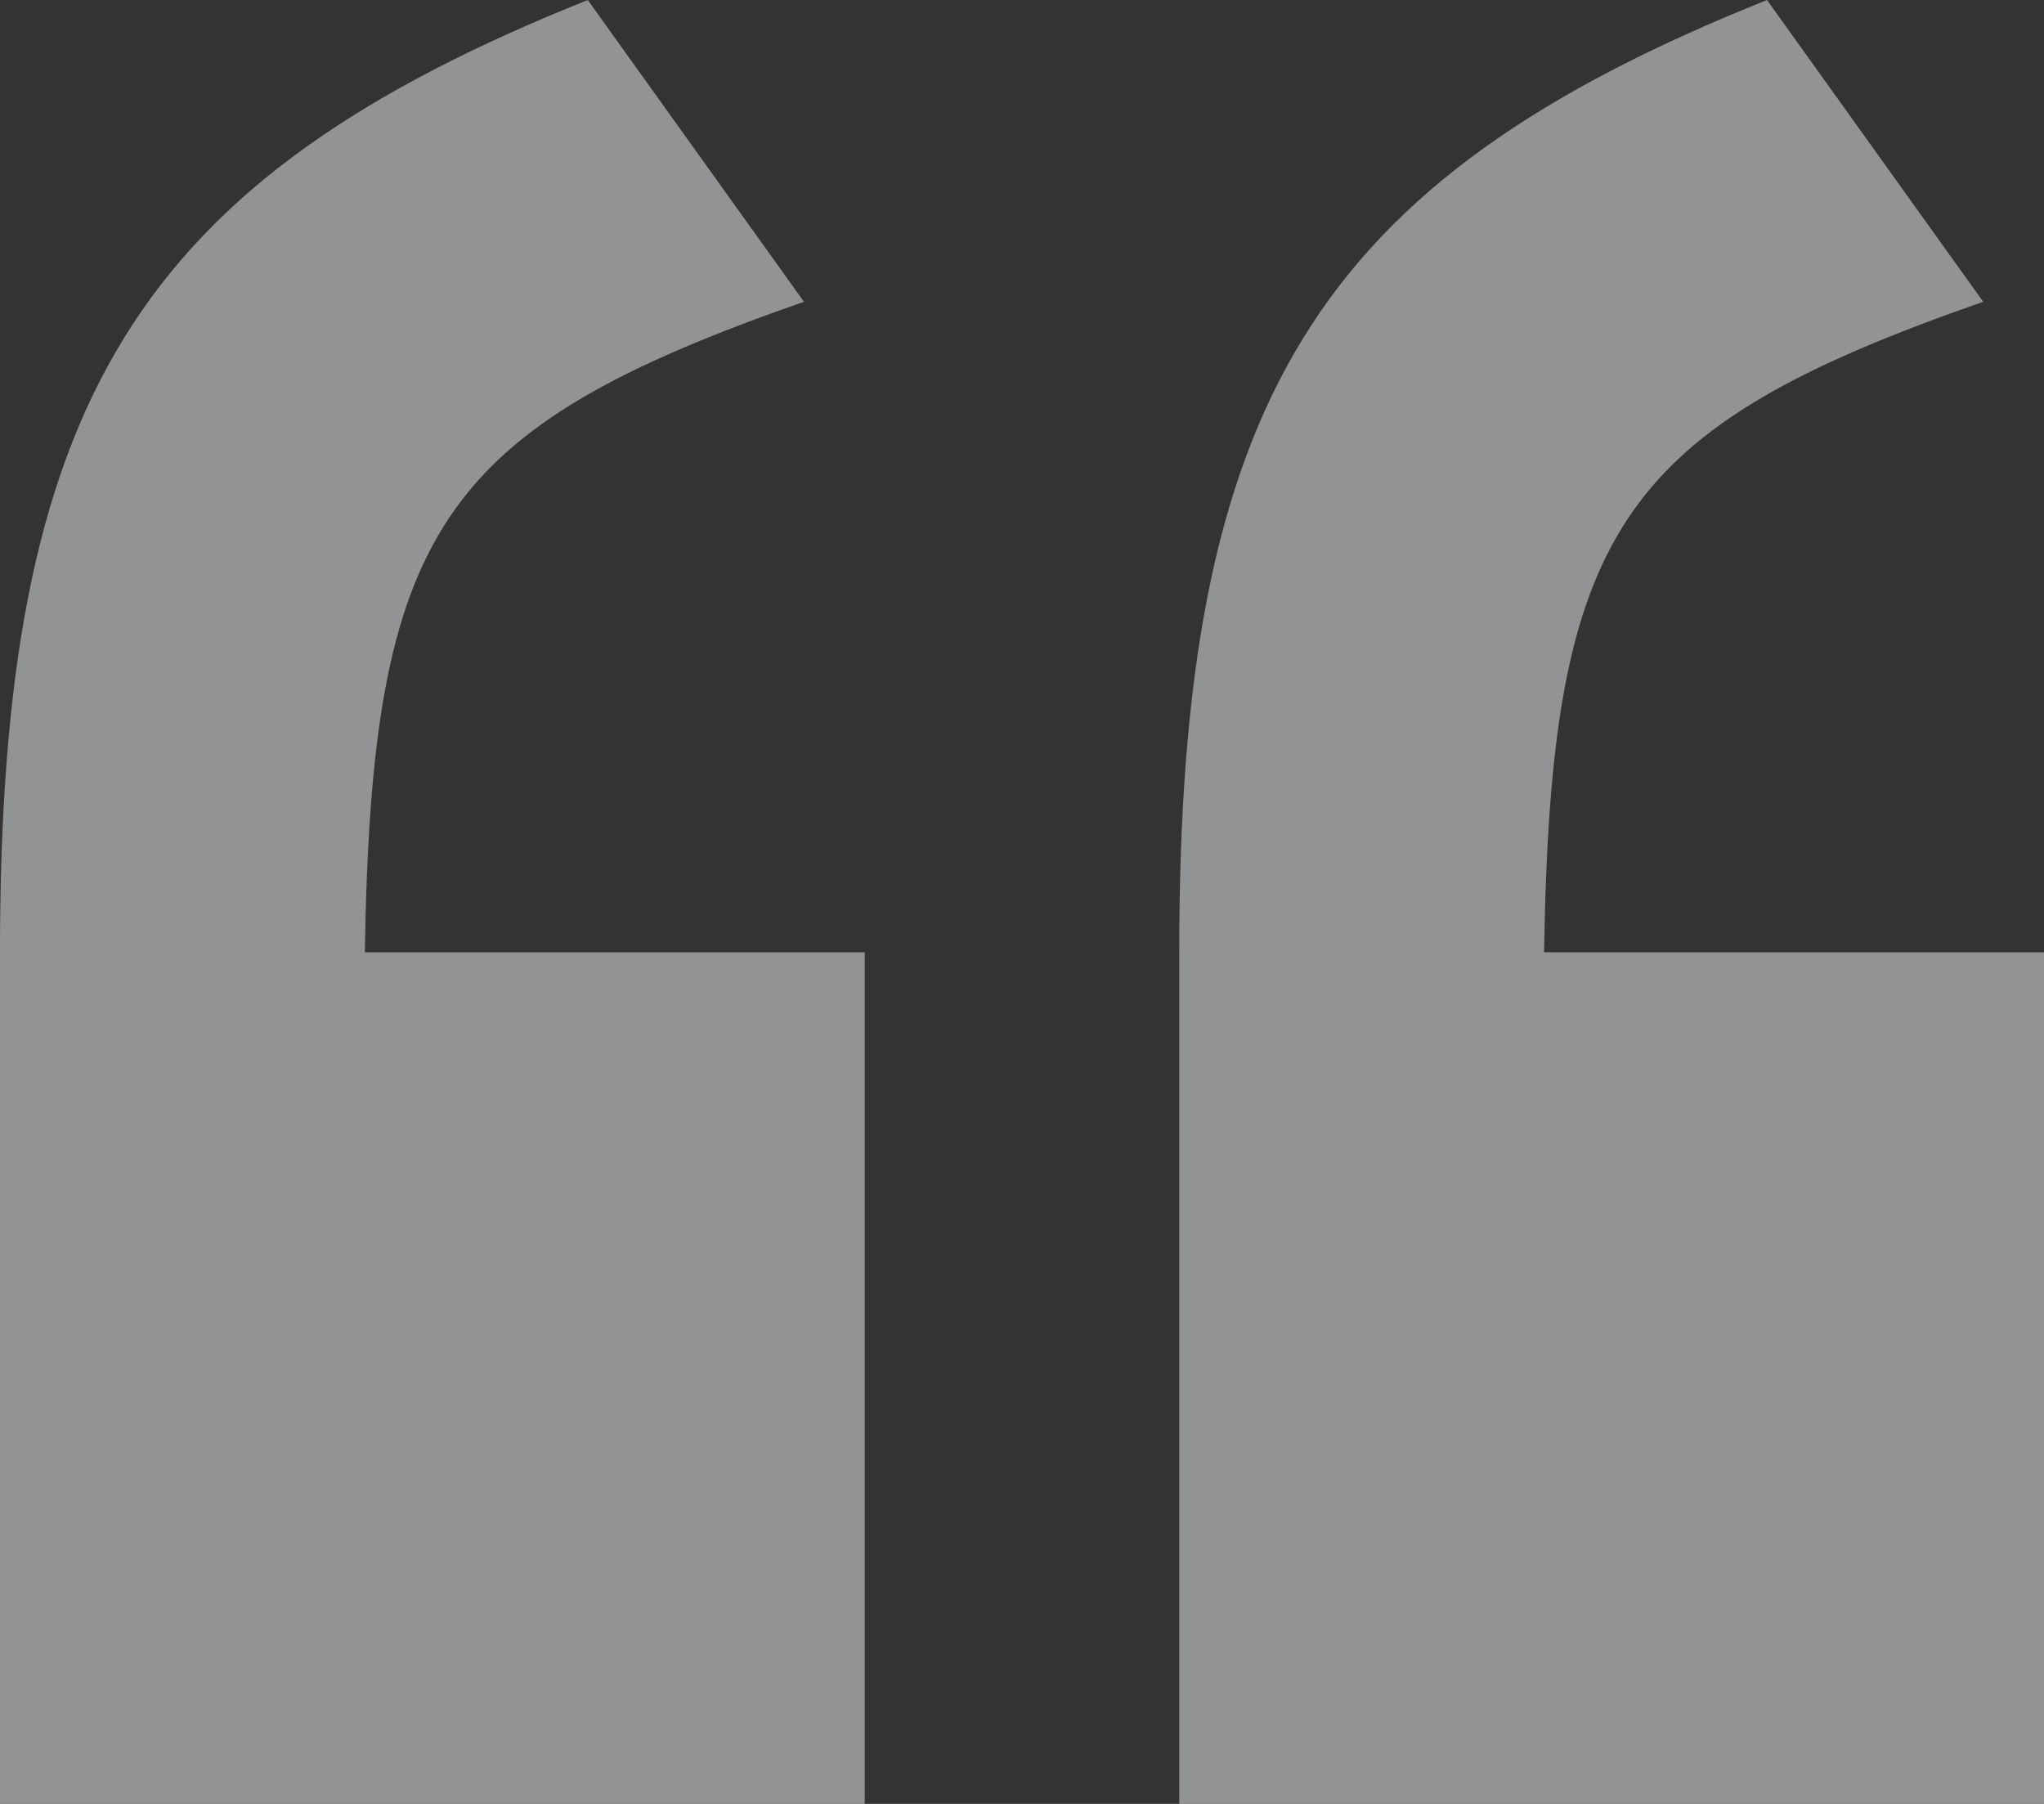 <?xml version="1.0" encoding="UTF-8"?>
<svg width="68px" height="60px" viewBox="0 0 68 60" version="1.1" xmlns="http://www.w3.org/2000/svg" xmlns:xlink="http://www.w3.org/1999/xlink">
    <rect x="0" y="0" width="68" height="60" fill="#333333" stroke="none"/>
    <!-- Generator: Sketch 59.1 (86144) - https://sketch.com -->
    <title>“备份 6</title>
    <desc>Created with Sketch.</desc>
    <g id="页面-1" stroke="none" stroke-width="1" fill="none" fill-rule="evenodd" opacity="0.5">
        <g id="Ant-V-首页备份" transform="translate(-153, -4995)" fill="#F2F4F5">
            <g id="编组-39" transform="translate(116, 4715)">
                <path d="M37,340 L65.769,340 L65.769,311.673 L49.137,311.673 C49.362,297.621 51.609,294.275 63.746,290.037 L56.554,280 C41.495,286.022 37,293.383 37,311.673 L37,340 Z M76.231,340 L105,340 L105,311.673 L88.368,311.673 C88.593,297.621 90.84,294.275 102.977,290.037 L95.785,280 C80.726,286.022 76.231,293.383 76.231,311.673 L76.231,340 Z" id="“备份-6"></path>
            </g>
        </g>
    </g>
</svg>